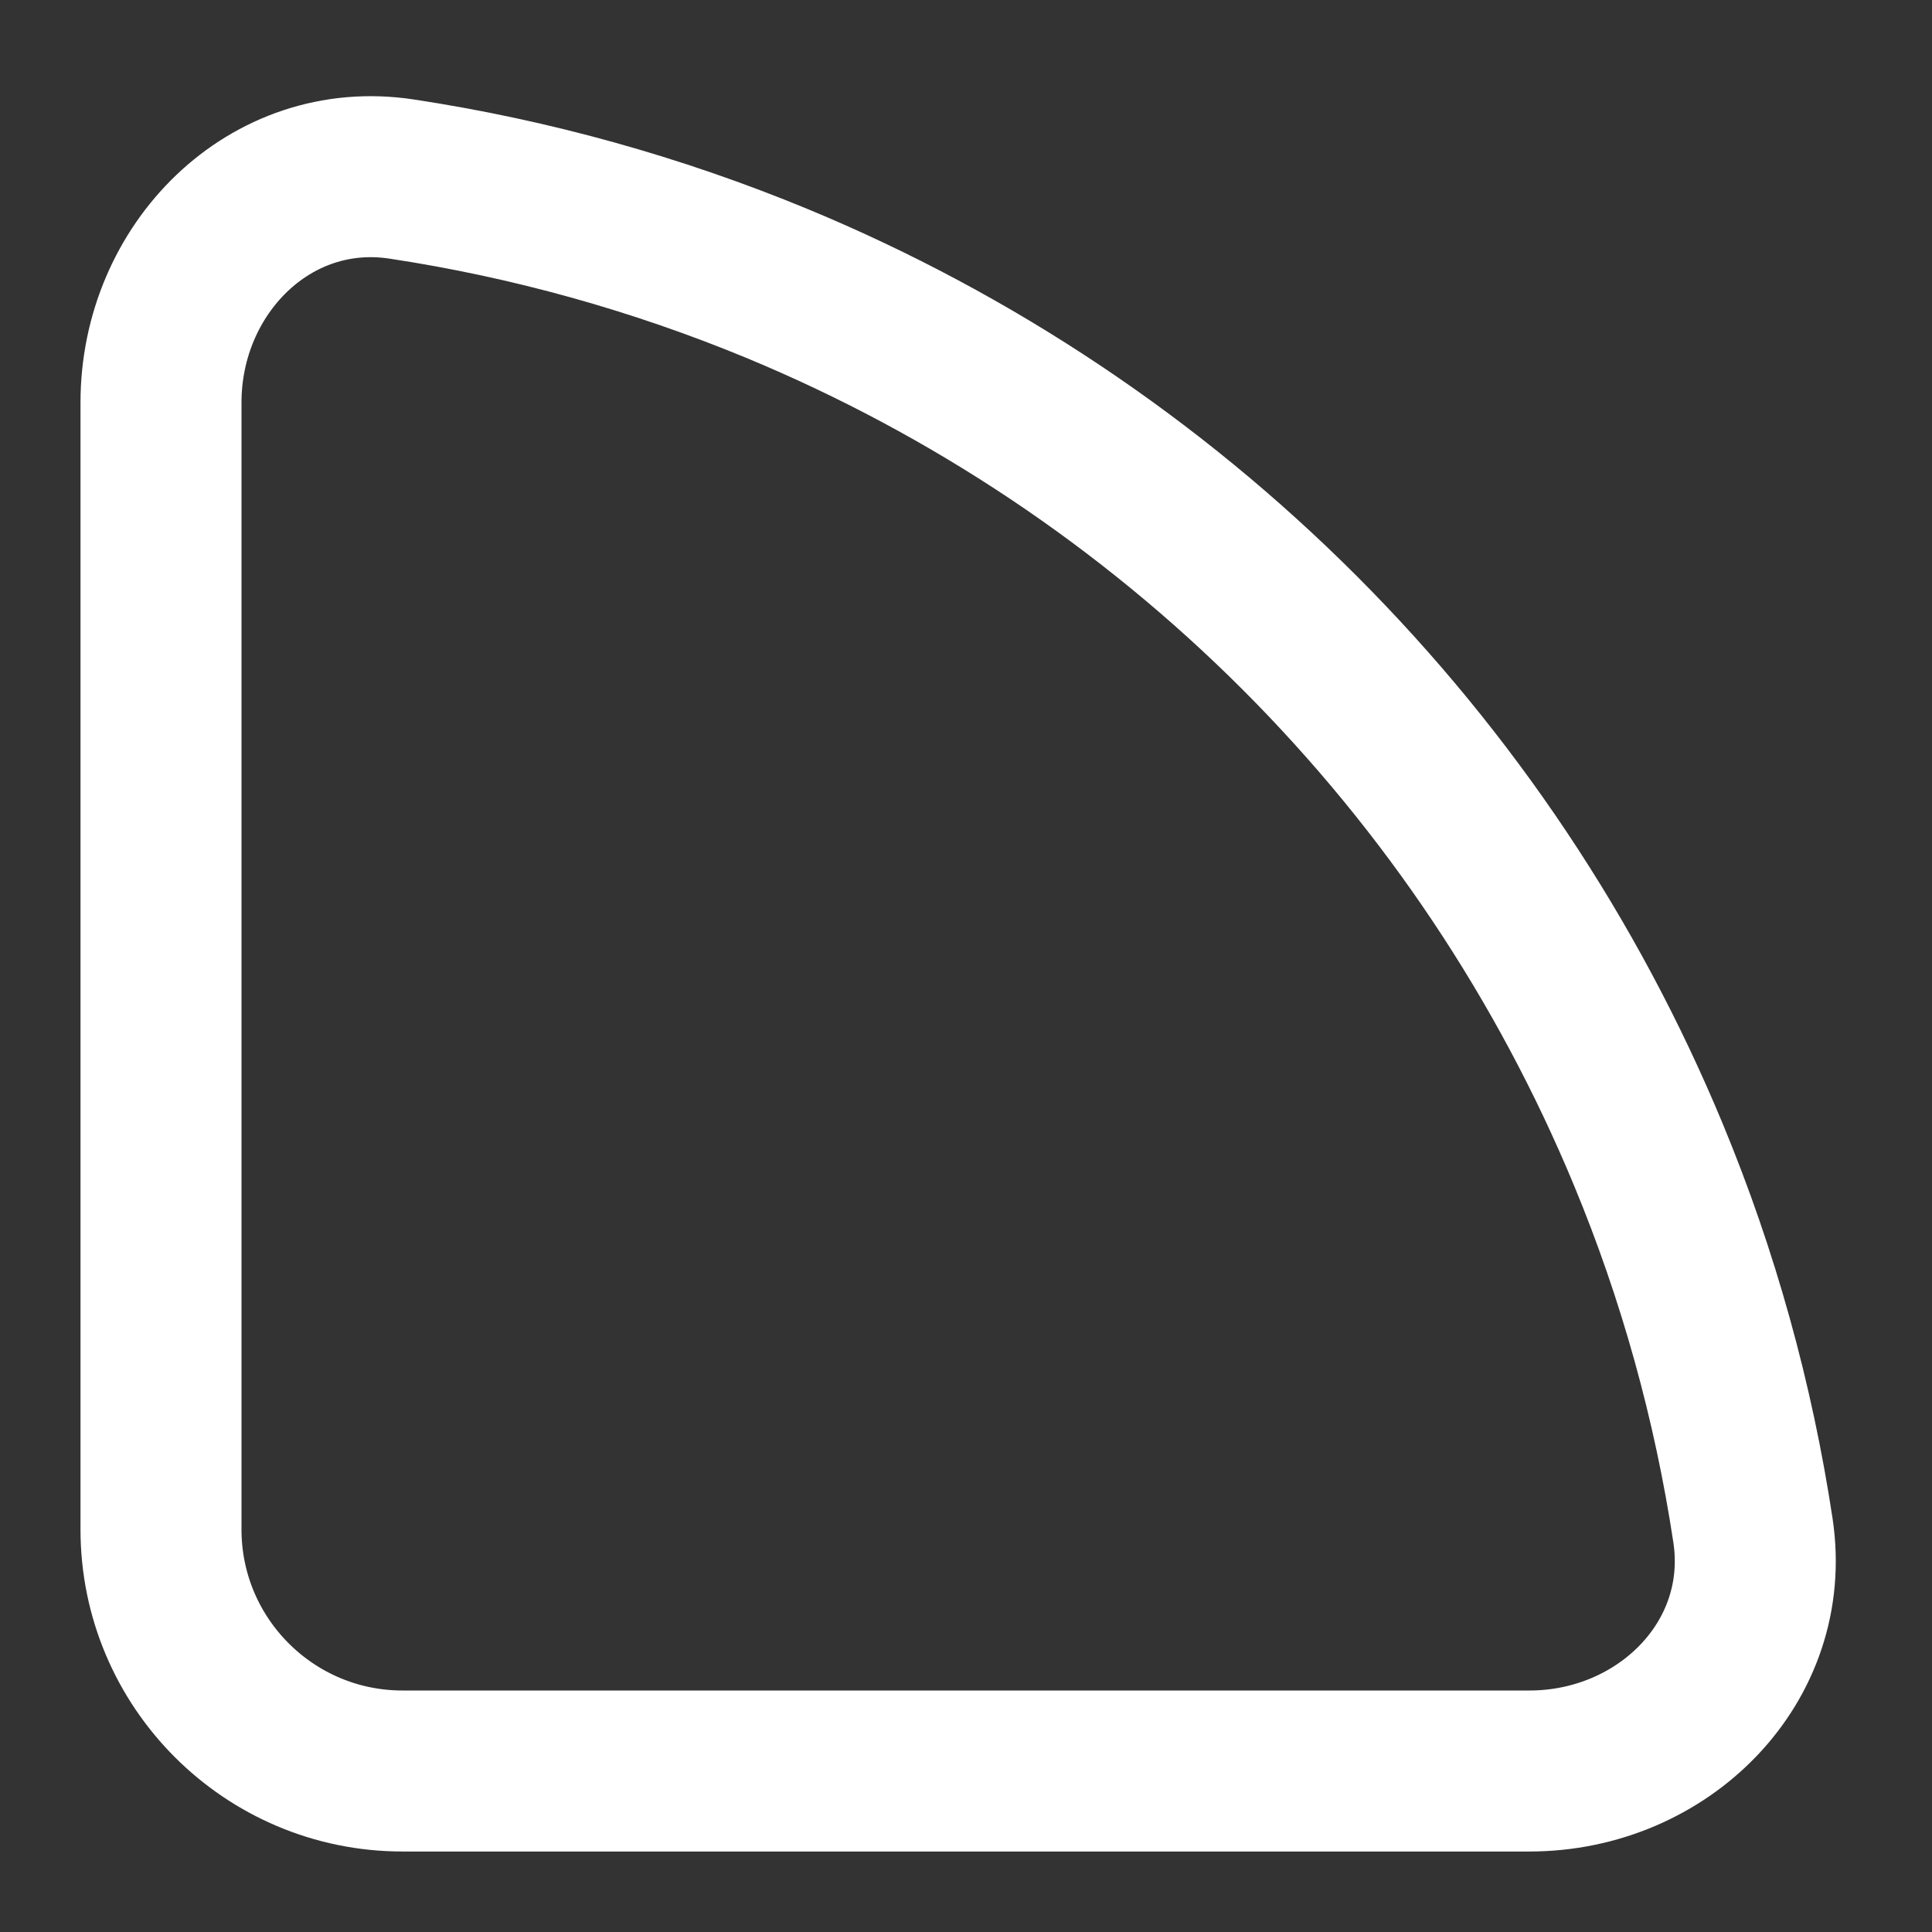 <svg width="12" height="12" viewBox="0 0 12 12" fill="none" xmlns="http://www.w3.org/2000/svg">
<rect x="0" y="0" width="12" height="12" fill="#333333" stroke="none"/>
<path id="Ellipse 42" d="M4.827 1.761C4.077 1.451 3.293 1.233 2.494 1.112C1.675 0.988 1 1.672 1 2.5L1 9.5C1 10.328 1.672 11 2.5 11L9.5 11C10.328 11 11.011 10.325 10.888 9.506C10.767 8.707 10.55 7.923 10.239 7.173C9.736 5.96 9 4.858 8.071 3.929C7.142 3 6.04 2.264 4.827 1.761Z" stroke="white" strokeWidth="2" strokeLinecap="round"/>
</svg>
